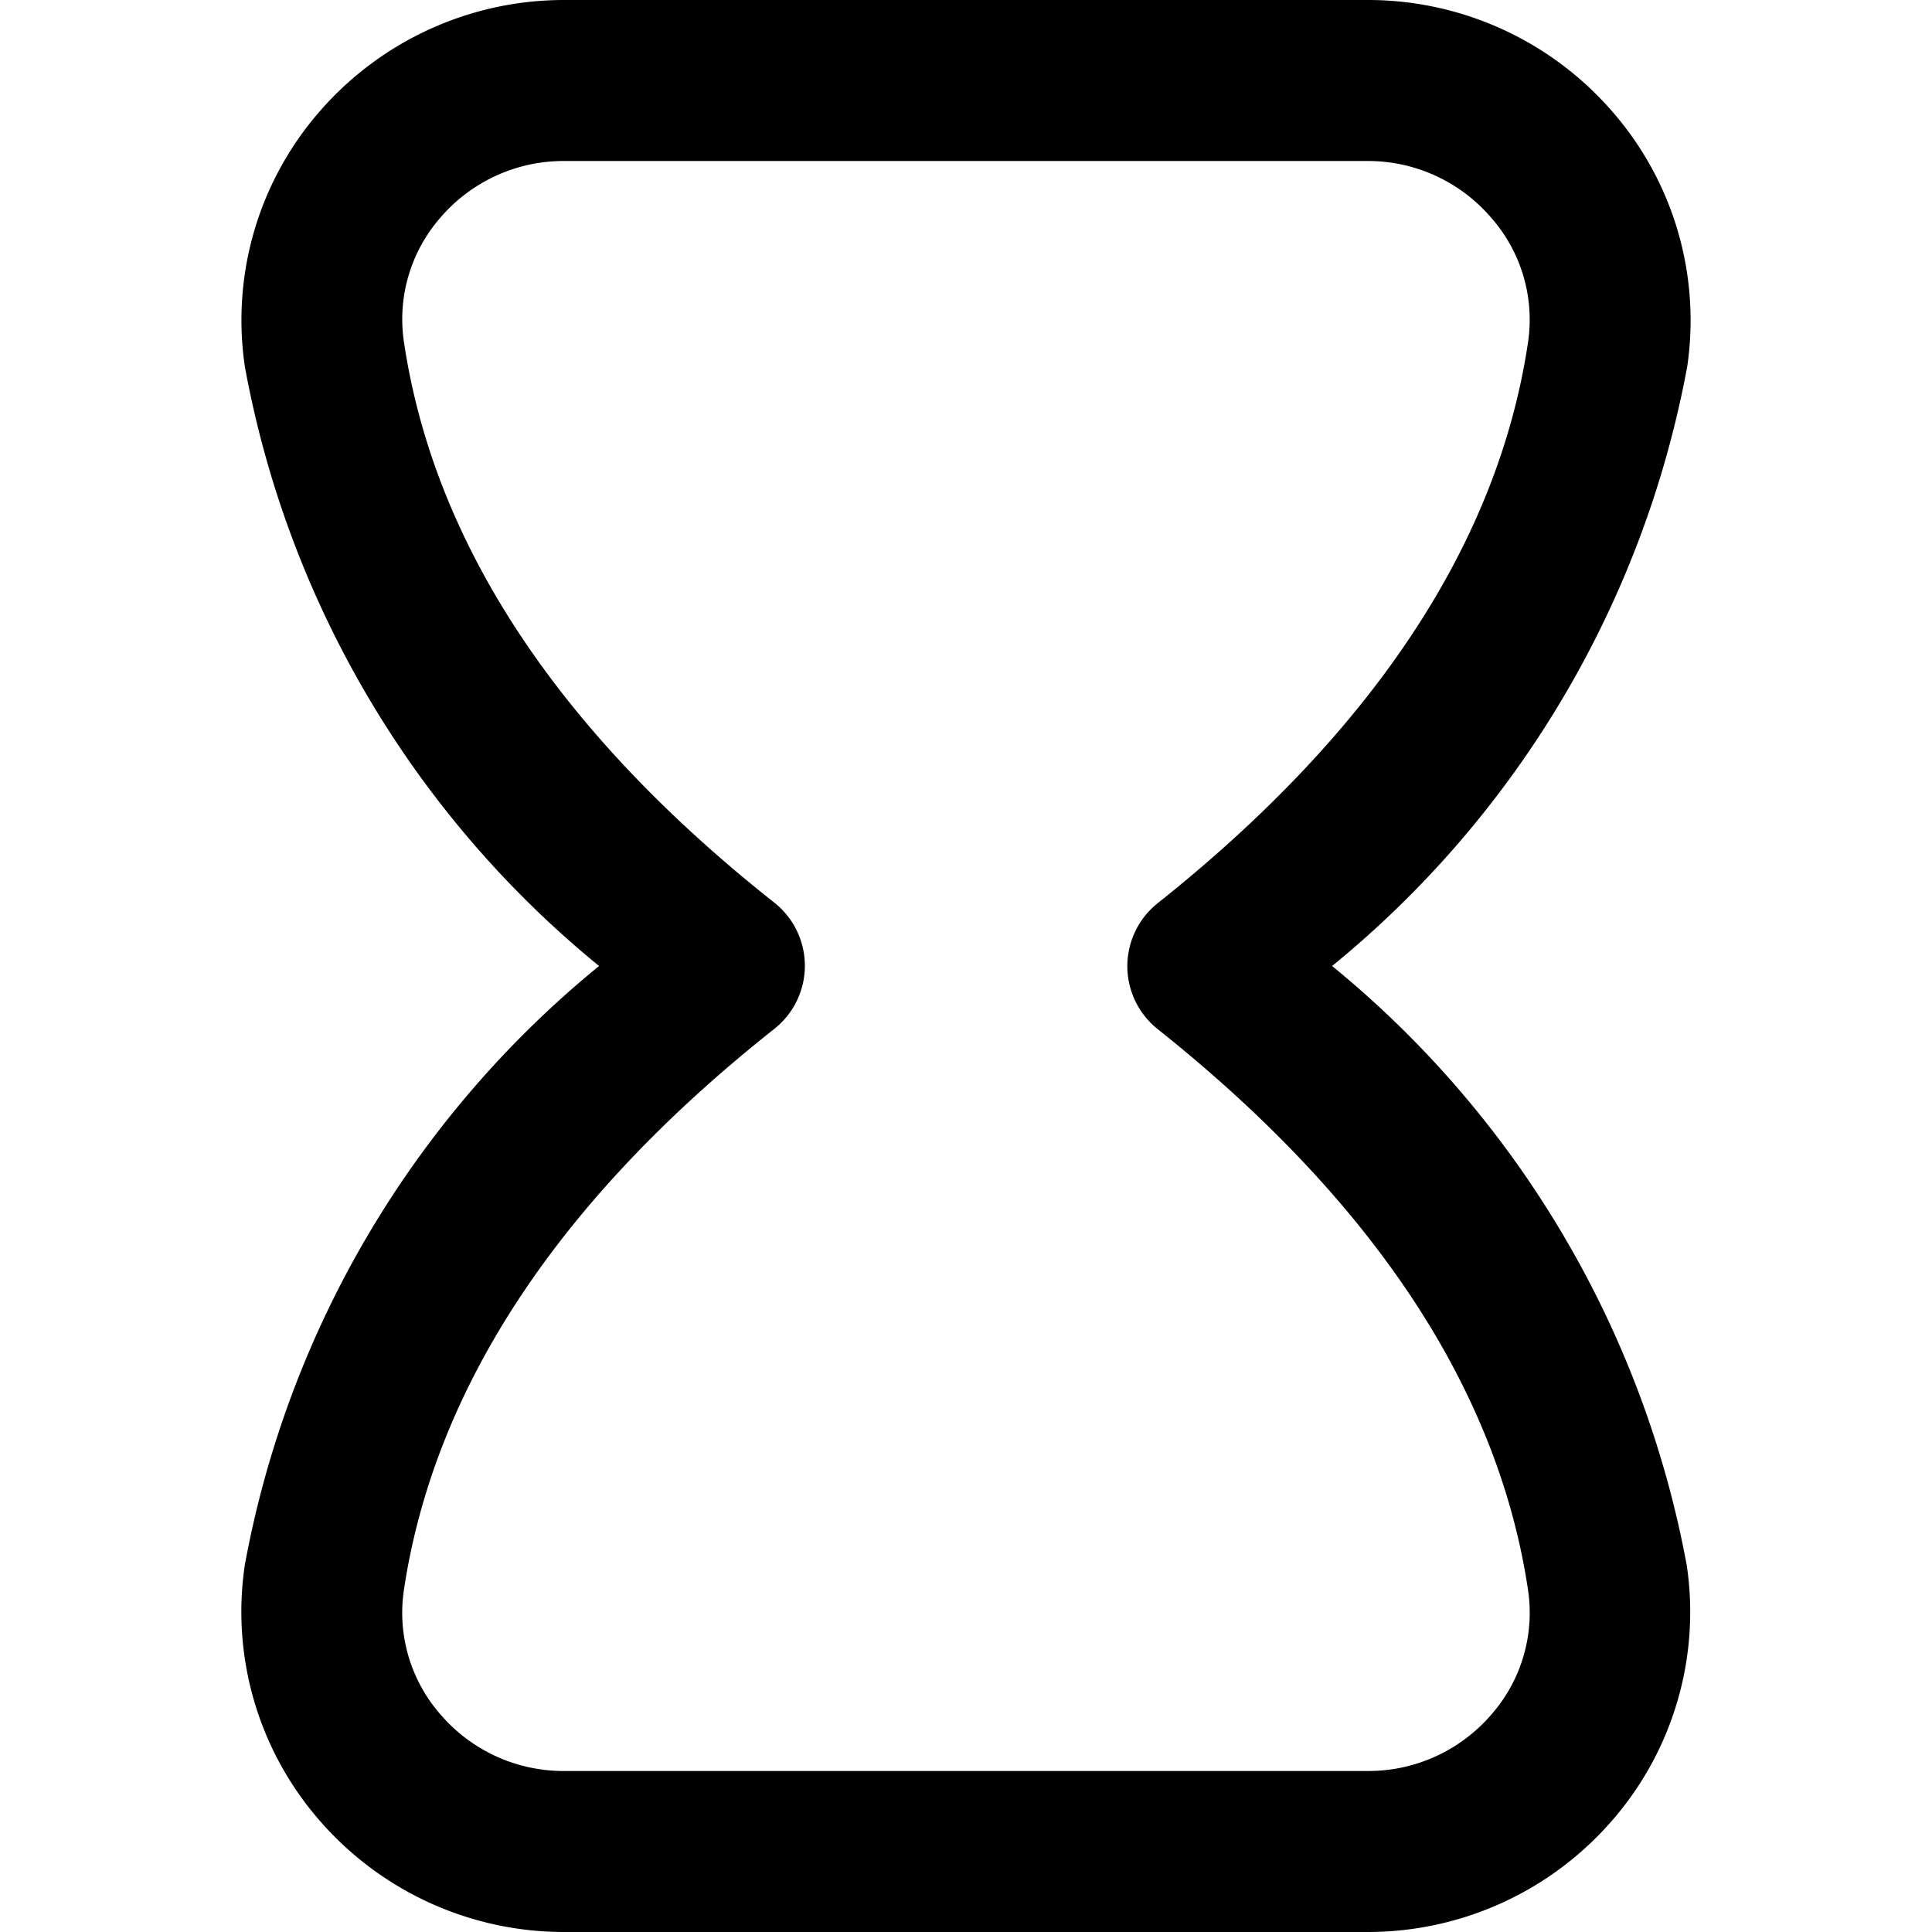 <svg id="history" xmlns="http://www.w3.org/2000/svg" width="24" height="24" viewBox="0 0 24 24">
  <rect id="Rectangle_31" data-name="Rectangle 31" width="24" height="24" fill="none"/>
  <path id="hourglass" d="M17,24H7.005A4.02,4.02,0,0,1,3.96,22.6a3.945,3.945,0,0,1-.916-3.158A12.517,12.517,0,0,1,7.445,12a12.517,12.517,0,0,1-4.4-7.444A3.945,3.945,0,0,1,3.96,1.4,4.02,4.02,0,0,1,7.005,0H17a4.017,4.017,0,0,1,3.044,1.4,3.943,3.943,0,0,1,.918,3.155A12.556,12.556,0,0,1,16.551,12a12.557,12.557,0,0,1,4.406,7.448,3.944,3.944,0,0,1-.918,3.156A4.017,4.017,0,0,1,17,24ZM17,2H7.005a2.014,2.014,0,0,0-1.528.7,1.917,1.917,0,0,0-.455,1.556c.375,2.5,1.922,4.84,4.6,6.957a1,1,0,0,1,0,1.568c-2.678,2.119-4.222,4.461-4.6,6.96A1.917,1.917,0,0,0,5.477,21.3,2.014,2.014,0,0,0,7,22H17a2.014,2.014,0,0,0,1.528-.7,1.917,1.917,0,0,0,.456-1.554c-.373-2.487-1.92-4.829-4.6-6.962a1,1,0,0,1,0-1.564c2.681-2.133,4.228-4.475,4.6-6.963A1.916,1.916,0,0,0,18.523,2.7,2.014,2.014,0,0,0,17,2Z" transform="translate(-0.003)"/>
</svg>
